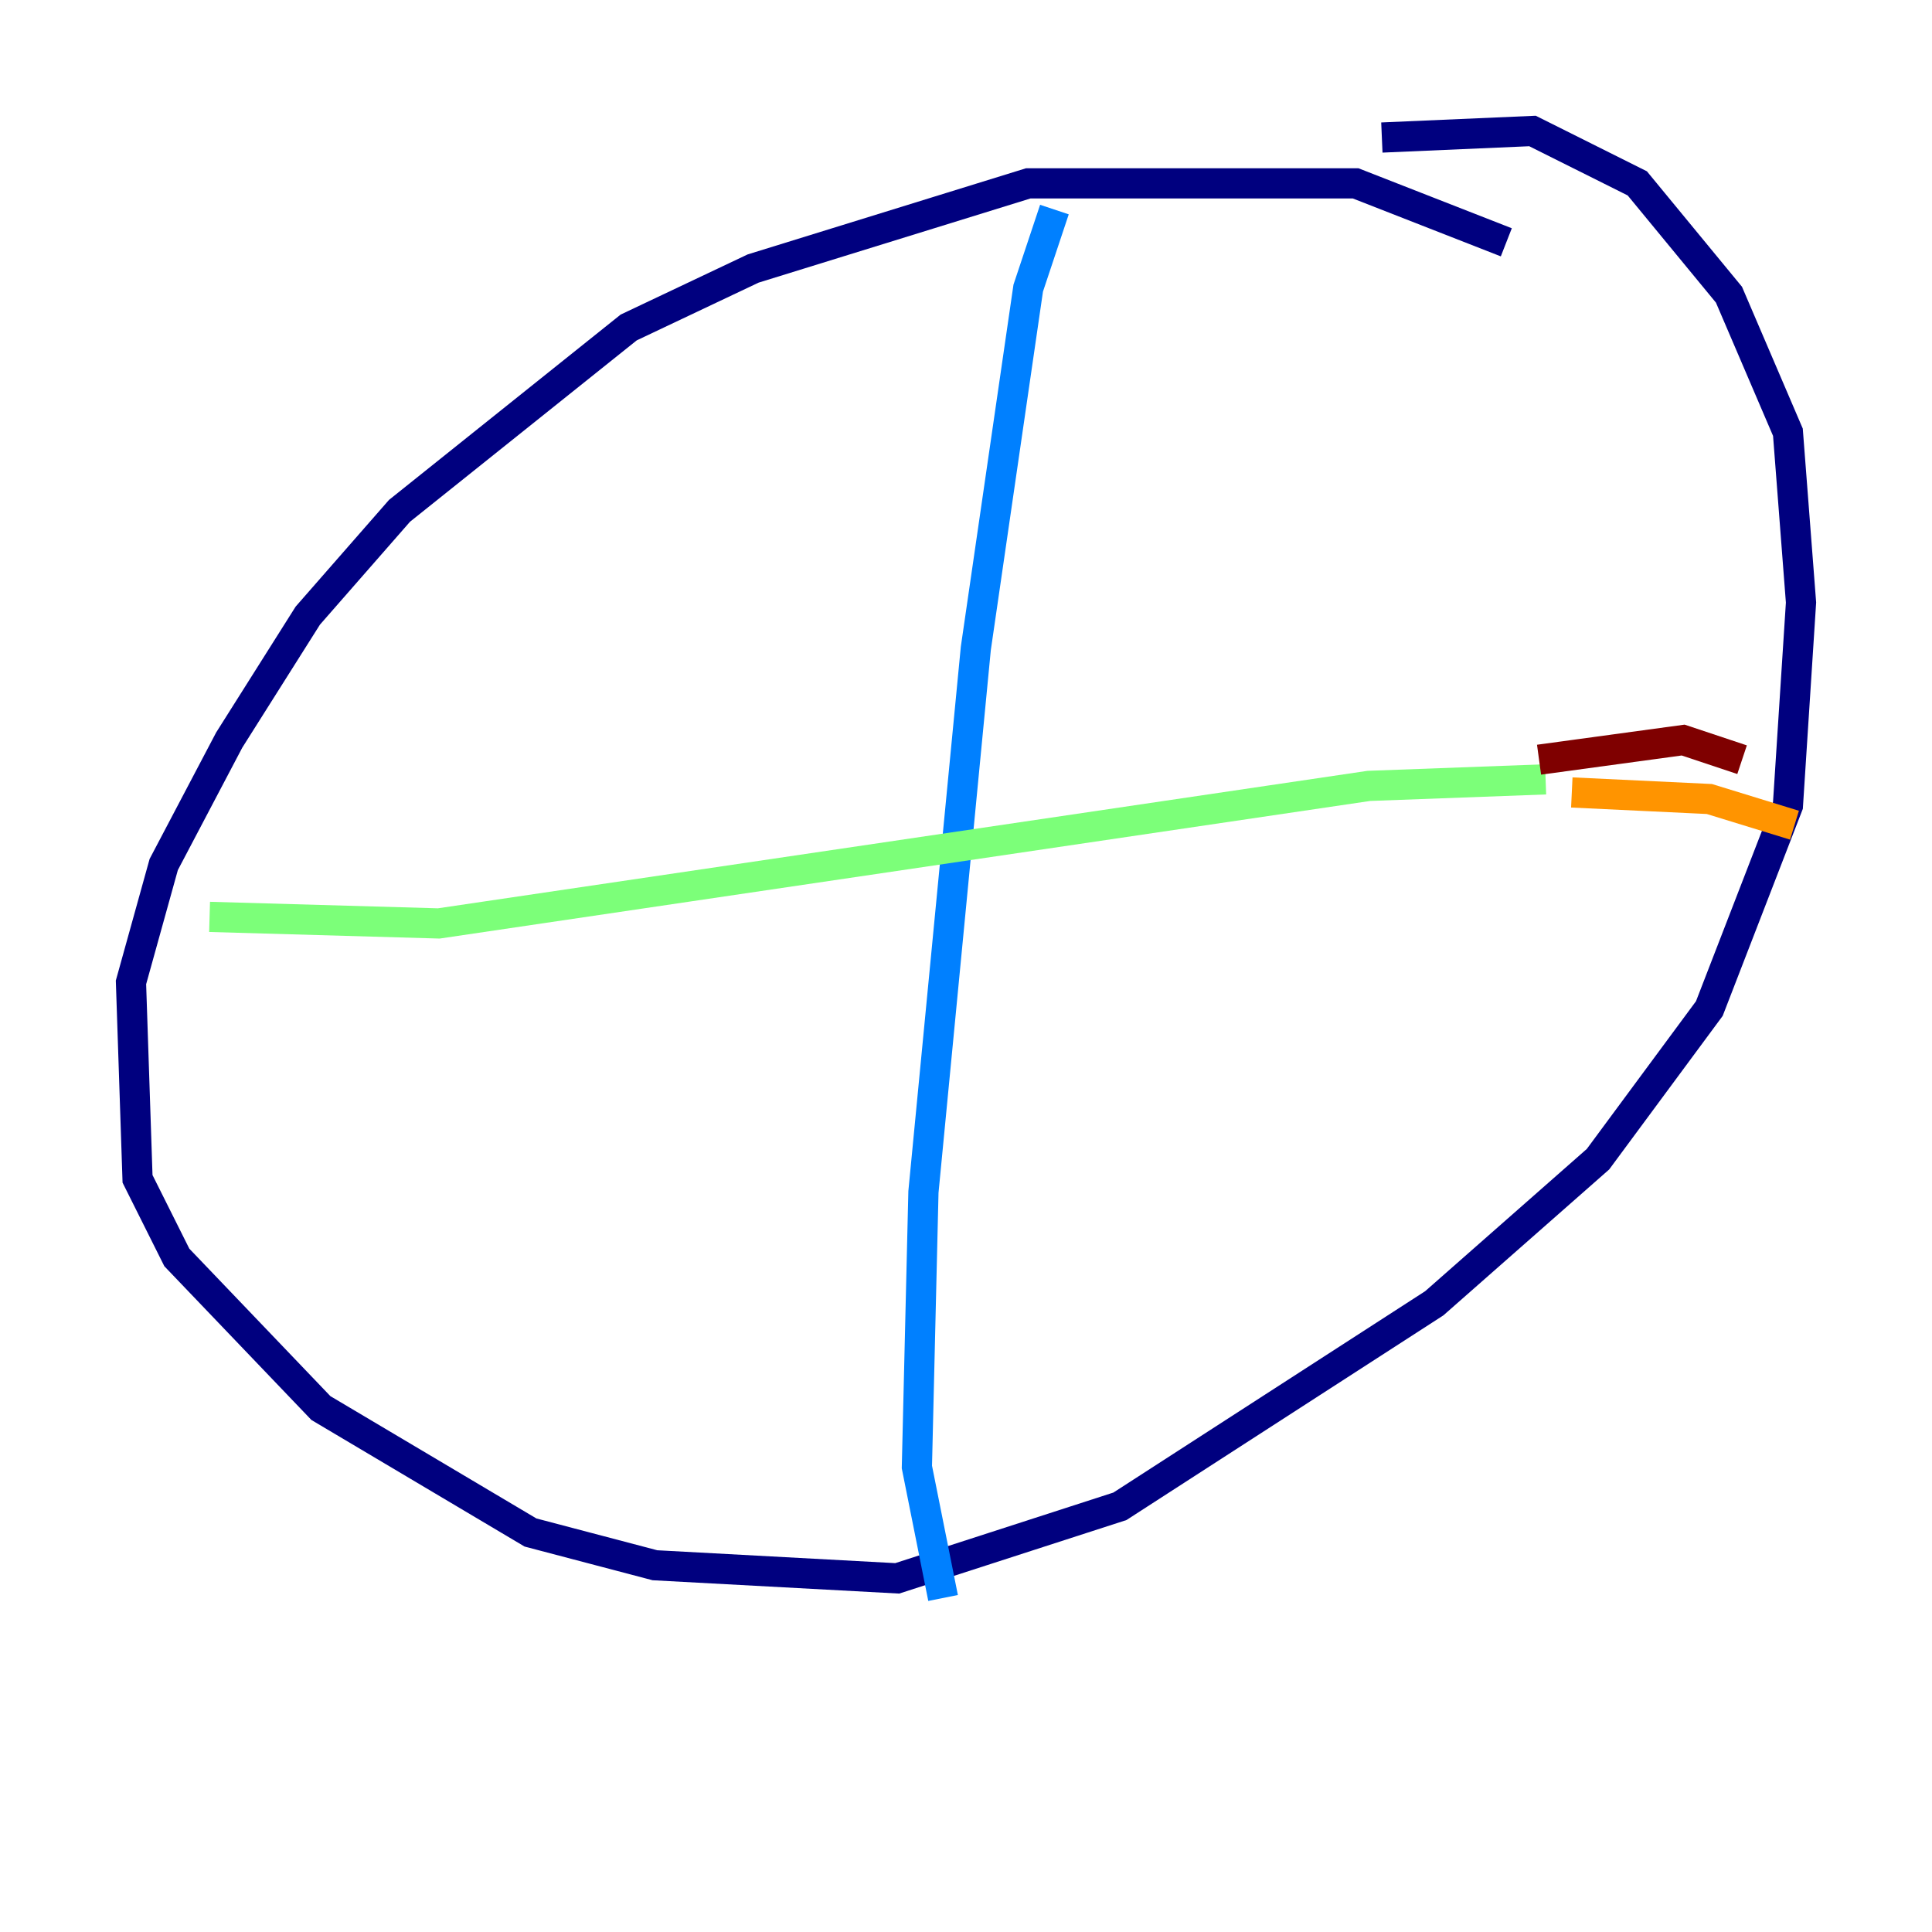 <?xml version="1.0" encoding="utf-8" ?>
<svg baseProfile="tiny" height="128" version="1.2" viewBox="0,0,128,128" width="128" xmlns="http://www.w3.org/2000/svg" xmlns:ev="http://www.w3.org/2001/xml-events" xmlns:xlink="http://www.w3.org/1999/xlink"><defs /><polyline fill="none" points="99.797,16.054 89.817,12.149 68.122,12.149 49.898,17.79 41.654,21.695 26.468,33.844 20.393,40.786 15.186,49.031 10.848,57.275 8.678,65.085 9.112,78.102 11.715,83.308 21.261,93.288 35.146,101.532 43.39,103.702 59.444,104.57 74.197,99.797 95.024,86.346 105.871,76.8 113.248,66.82 118.454,53.37 119.322,39.919 118.454,28.637 114.549,19.525 108.475,12.149 101.532,8.678 91.552,9.112" stroke="#00007f" stroke-width="2" /><polyline fill="none" points="69.858,13.885 68.122,19.091 64.651,42.956 61.18,78.969 60.746,97.193 62.481,105.871" stroke="#0080ff" stroke-width="2" /><polyline fill="none" points="13.885,60.746 29.071,61.18 90.685,52.068 102.4,51.634" stroke="#7cff79" stroke-width="2" /><polyline fill="none" points="118.888,54.671 113.248,52.936 104.136,52.502" stroke="#ff9400" stroke-width="2" /><polyline fill="none" points="101.966,50.332 111.512,49.031 115.417,50.332" stroke="#7f0000" stroke-width="2" /></svg>